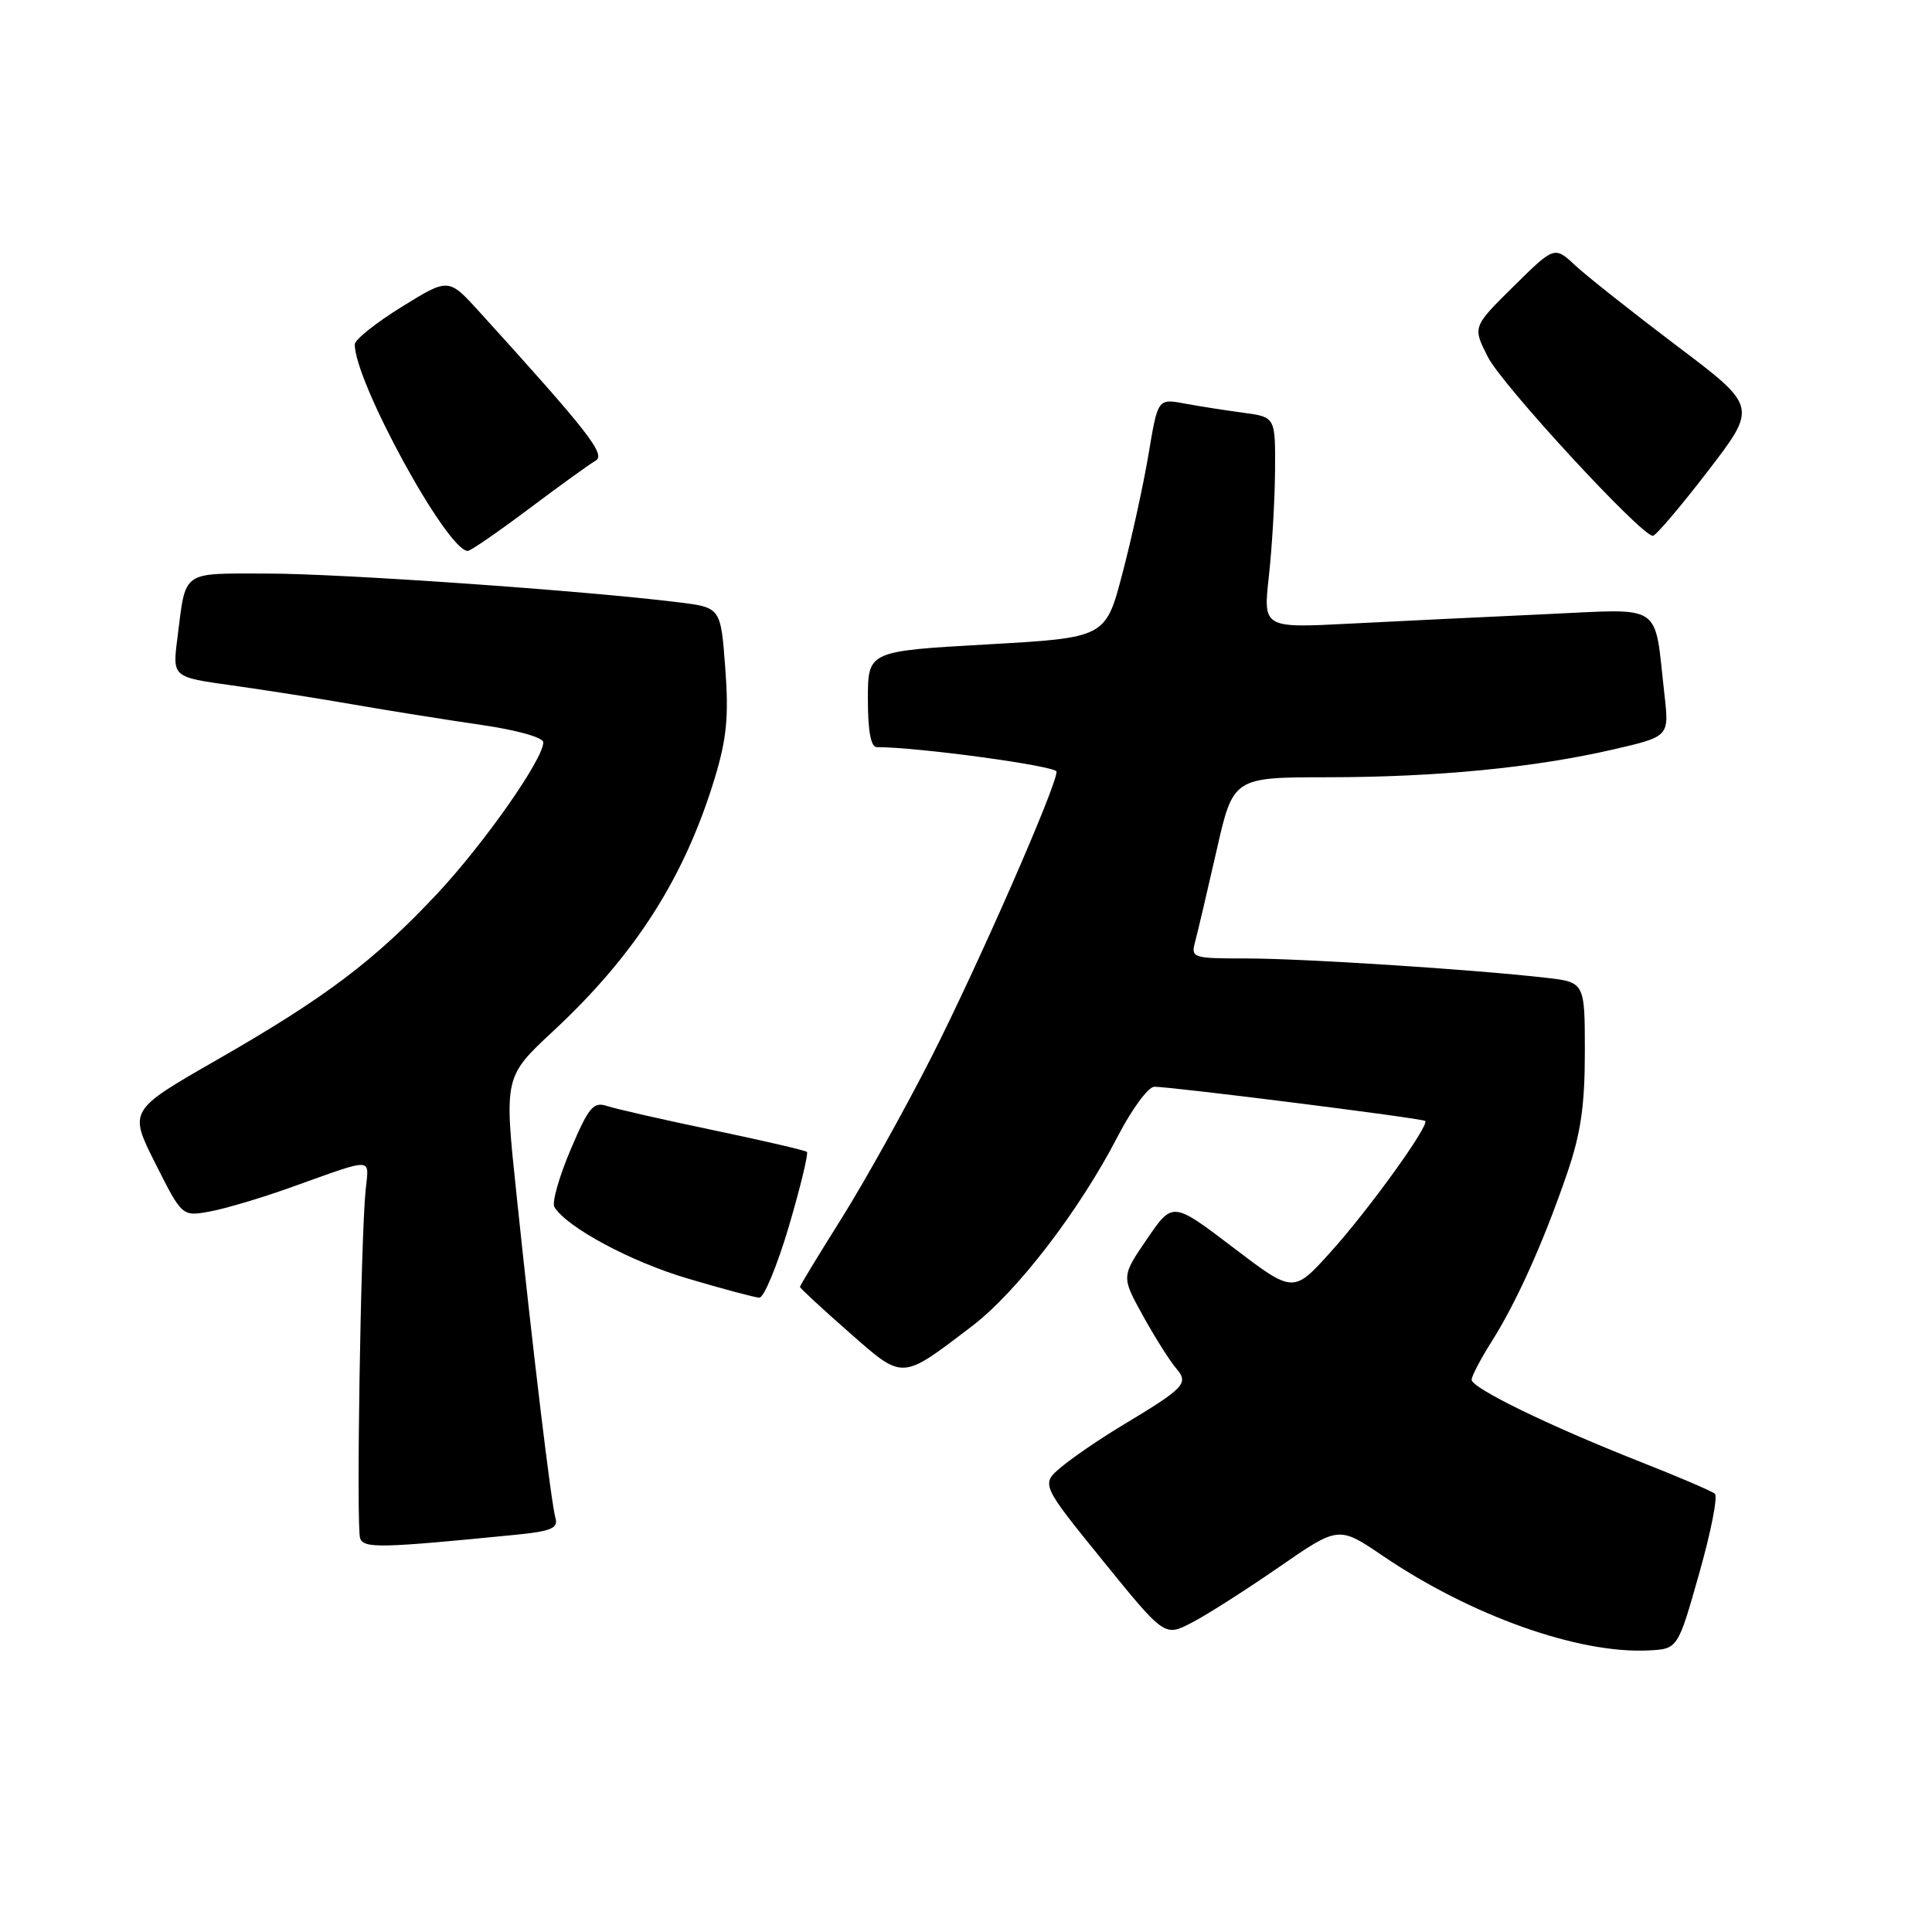 <?xml version="1.0" encoding="UTF-8" standalone="no"?>
<!DOCTYPE svg PUBLIC "-//W3C//DTD SVG 1.1//EN" "http://www.w3.org/Graphics/SVG/1.1/DTD/svg11.dtd" >
<svg xmlns="http://www.w3.org/2000/svg" xmlns:xlink="http://www.w3.org/1999/xlink" version="1.1" viewBox="0 0 256 256">
 <g >
 <path fill="currentColor"
d=" M 225.14 208.53 C 226.70 203.05 227.64 198.28 227.23 197.93 C 226.83 197.58 222.30 195.64 217.16 193.62 C 205.25 188.92 195.00 183.93 195.00 182.82 C 195.00 182.35 196.19 180.07 197.65 177.76 C 200.97 172.51 204.53 164.57 207.62 155.57 C 209.46 150.23 210.00 146.53 210.00 139.40 C 210.00 130.14 210.00 130.14 204.75 129.55 C 195.14 128.45 172.60 127.00 165.13 127.00 C 157.98 127.00 157.78 126.93 158.37 124.75 C 158.70 123.51 159.97 118.11 161.19 112.75 C 163.40 103.00 163.40 103.00 175.95 102.99 C 190.39 102.98 203.34 101.72 213.84 99.29 C 221.18 97.59 221.18 97.59 220.55 92.05 C 219.14 79.64 220.68 80.67 204.64 81.39 C 196.86 81.75 185.30 82.30 178.94 82.63 C 167.37 83.23 167.37 83.23 168.13 76.37 C 168.55 72.59 168.92 66.30 168.95 62.38 C 169.00 55.26 169.00 55.26 164.75 54.69 C 162.41 54.38 158.91 53.83 156.96 53.47 C 153.42 52.81 153.42 52.81 152.19 60.17 C 151.51 64.22 149.95 71.35 148.72 76.01 C 146.50 84.50 146.50 84.50 130.75 85.39 C 115.00 86.28 115.00 86.28 115.00 92.64 C 115.00 96.89 115.39 99.00 116.19 99.00 C 121.71 99.00 140.00 101.50 140.00 102.25 C 140.00 104.18 129.62 127.85 123.42 140.07 C 119.91 146.98 114.55 156.59 111.52 161.43 C 108.48 166.26 106.00 170.35 106.00 170.52 C 106.00 170.69 108.90 173.37 112.44 176.48 C 119.77 182.92 119.31 182.94 128.80 175.72 C 134.75 171.18 143.00 160.44 148.10 150.59 C 149.97 146.97 152.15 144.01 152.95 144.00 C 155.31 144.00 188.47 148.18 188.84 148.53 C 189.45 149.10 181.32 160.36 176.28 165.94 C 171.37 171.37 171.37 171.37 163.37 165.28 C 155.38 159.20 155.38 159.20 151.98 164.18 C 148.58 169.15 148.58 169.15 151.44 174.33 C 153.01 177.17 154.98 180.29 155.81 181.27 C 157.58 183.31 157.07 183.85 148.50 189.00 C 145.75 190.66 142.24 193.05 140.70 194.33 C 137.90 196.65 137.90 196.65 146.11 206.77 C 154.31 216.88 154.31 216.88 157.90 215.02 C 159.88 214.00 165.07 210.69 169.44 207.67 C 177.38 202.18 177.38 202.18 183.26 206.18 C 194.90 214.08 209.14 219.15 218.41 218.69 C 222.32 218.50 222.32 218.50 225.14 208.53 Z  M 68.28 203.37 C 73.03 202.90 73.99 202.50 73.60 201.15 C 73.03 199.15 70.61 179.06 68.42 158.09 C 66.80 142.68 66.80 142.68 73.34 136.59 C 84.21 126.48 90.74 116.22 94.74 103.00 C 96.30 97.83 96.58 94.86 96.10 88.50 C 95.50 80.50 95.50 80.50 89.91 79.81 C 77.46 78.26 45.15 76.00 35.46 76.00 C 23.88 76.00 24.66 75.44 23.50 84.61 C 22.85 89.72 22.85 89.72 30.68 90.81 C 34.98 91.41 42.33 92.56 47.00 93.38 C 51.67 94.19 59.21 95.39 63.75 96.05 C 68.51 96.74 72.00 97.72 71.99 98.37 C 71.97 100.62 64.16 111.76 57.94 118.41 C 49.65 127.27 43.10 132.21 28.77 140.42 C 17.05 147.14 17.05 147.14 20.59 154.17 C 24.13 161.20 24.13 161.20 27.81 160.53 C 29.84 160.16 34.65 158.73 38.50 157.35 C 49.75 153.33 48.89 153.31 48.45 157.65 C 47.79 164.27 47.19 202.43 47.72 203.84 C 48.23 205.19 50.43 205.14 68.28 203.37 Z  M 104.53 162.50 C 106.07 157.27 107.14 152.83 106.92 152.63 C 106.69 152.43 101.10 151.13 94.50 149.75 C 87.90 148.37 81.57 146.93 80.43 146.55 C 78.62 145.95 78.00 146.70 75.59 152.38 C 74.07 155.96 73.11 159.36 73.46 159.94 C 75.14 162.65 83.61 167.20 91.15 169.42 C 95.74 170.78 100.00 171.92 100.61 171.95 C 101.22 171.98 102.98 167.72 104.53 162.50 Z  M 70.07 67.43 C 74.16 64.36 78.14 61.49 78.92 61.04 C 80.32 60.24 77.99 57.26 63.47 41.26 C 59.43 36.82 59.43 36.82 53.23 40.66 C 49.81 42.77 47.02 45.01 47.01 45.62 C 46.96 50.52 59.25 73.00 61.98 73.00 C 62.35 73.00 65.99 70.49 70.07 67.43 Z  M 226.29 62.44 C 232.87 53.88 232.87 53.88 222.18 45.82 C 216.31 41.38 210.26 36.59 208.74 35.18 C 205.97 32.60 205.97 32.60 200.54 37.96 C 195.12 43.31 195.12 43.31 197.16 47.32 C 199.07 51.06 217.46 71.00 219.01 71.00 C 219.40 71.00 222.67 67.15 226.29 62.44 Z "/>
</g>
</svg>